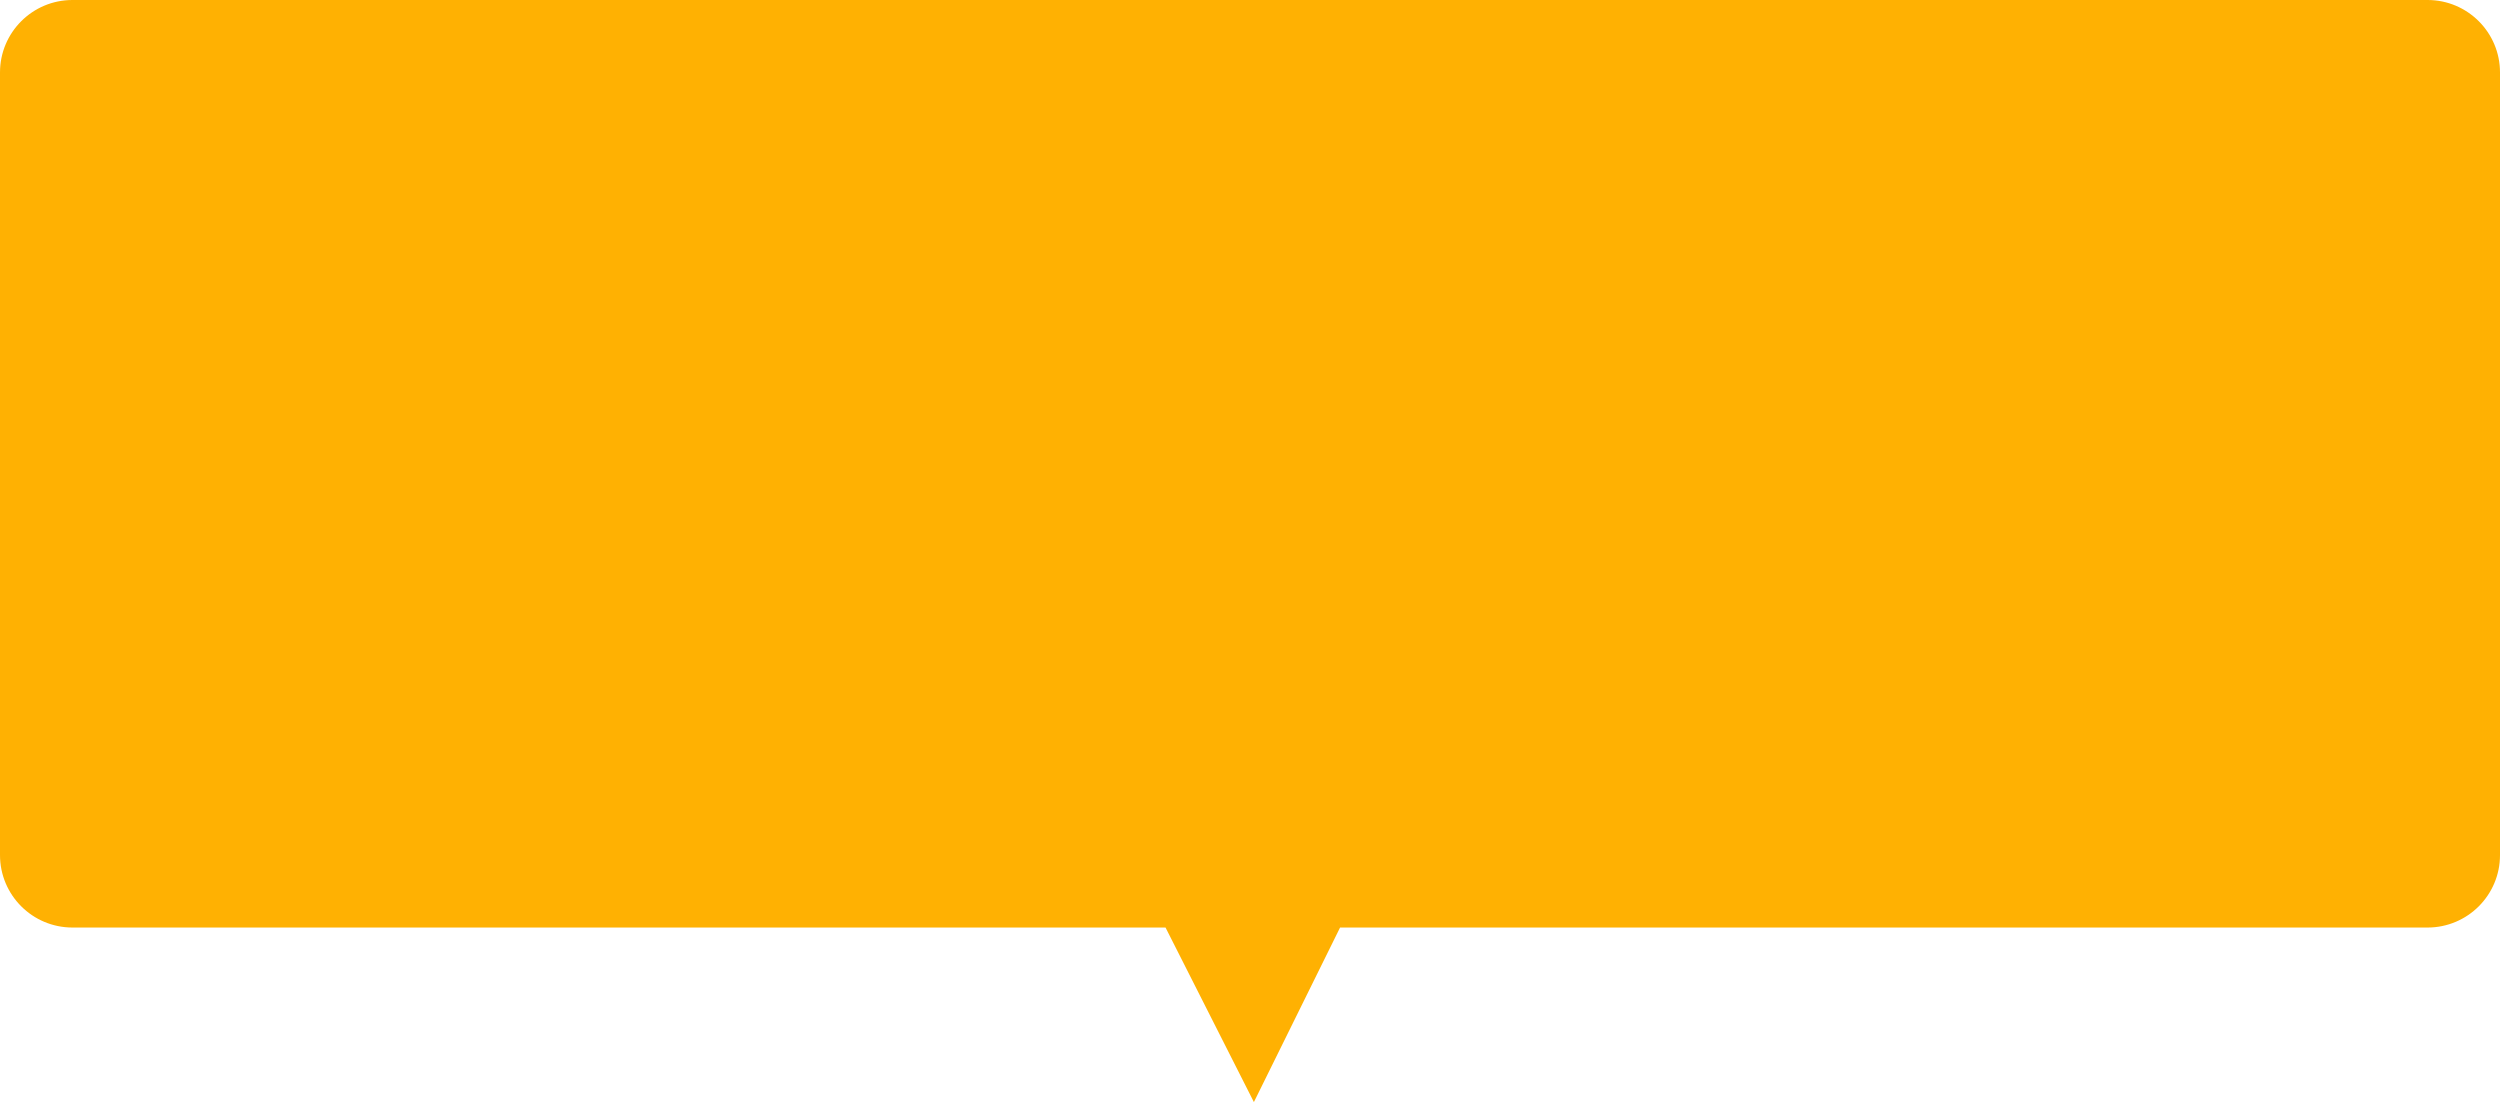 <svg xmlns="http://www.w3.org/2000/svg" width="345" height="153">
    <path fill="#FFB102" fill-rule="evenodd" d="M335 128H184.929l-11.892 24.087L160.844 128H10c-5.523 0-10-4.477-10-10V10C0 4.477 4.477 0 10 0h325c5.523 0 10 4.477 10 10v108c0 5.523-4.477 10-10 10z"/>
</svg>
